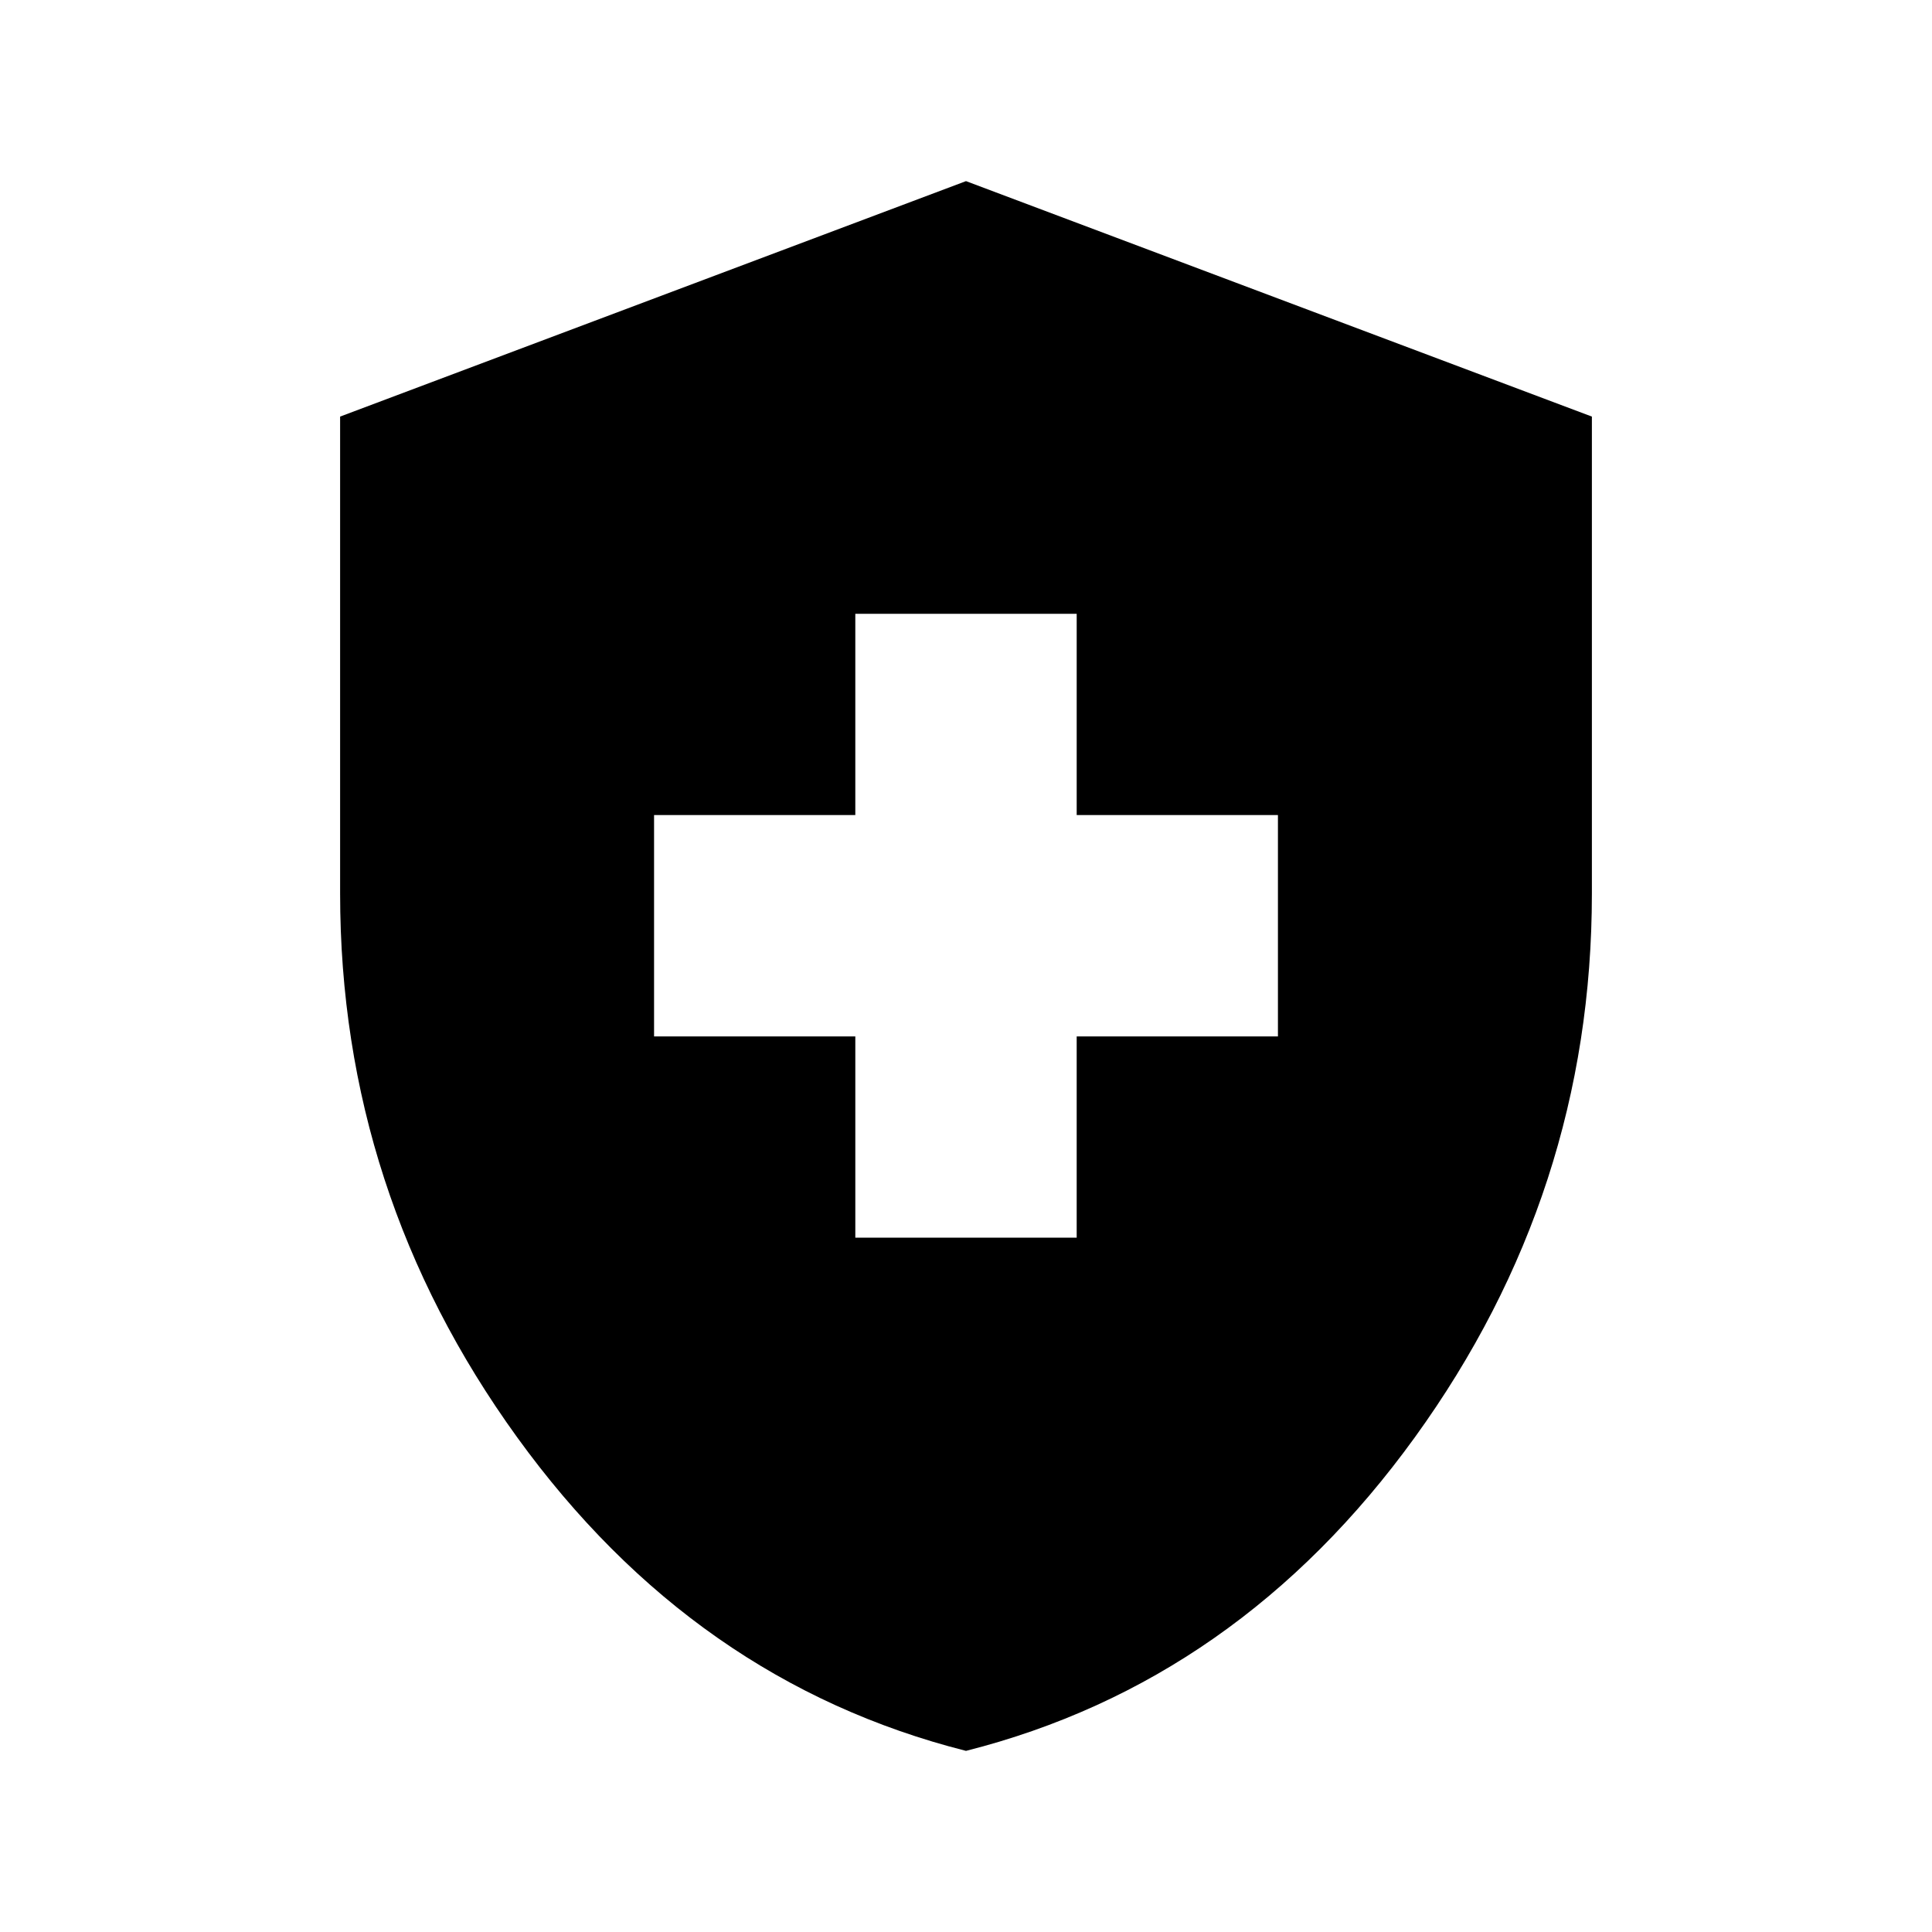 <svg xmlns="http://www.w3.org/2000/svg" height="24" viewBox="0 -960 960 960" width="24"><path d="M425-345h110v-100h100v-110H535v-100H425v100H325v110h100v100Zm55 255q-135.09-34.2-223.05-155.84Q169-367.49 169-516v-237l311-117 311 117v237q0 148.51-87.95 270.16Q615.09-124.2 480-90Z"/></svg>